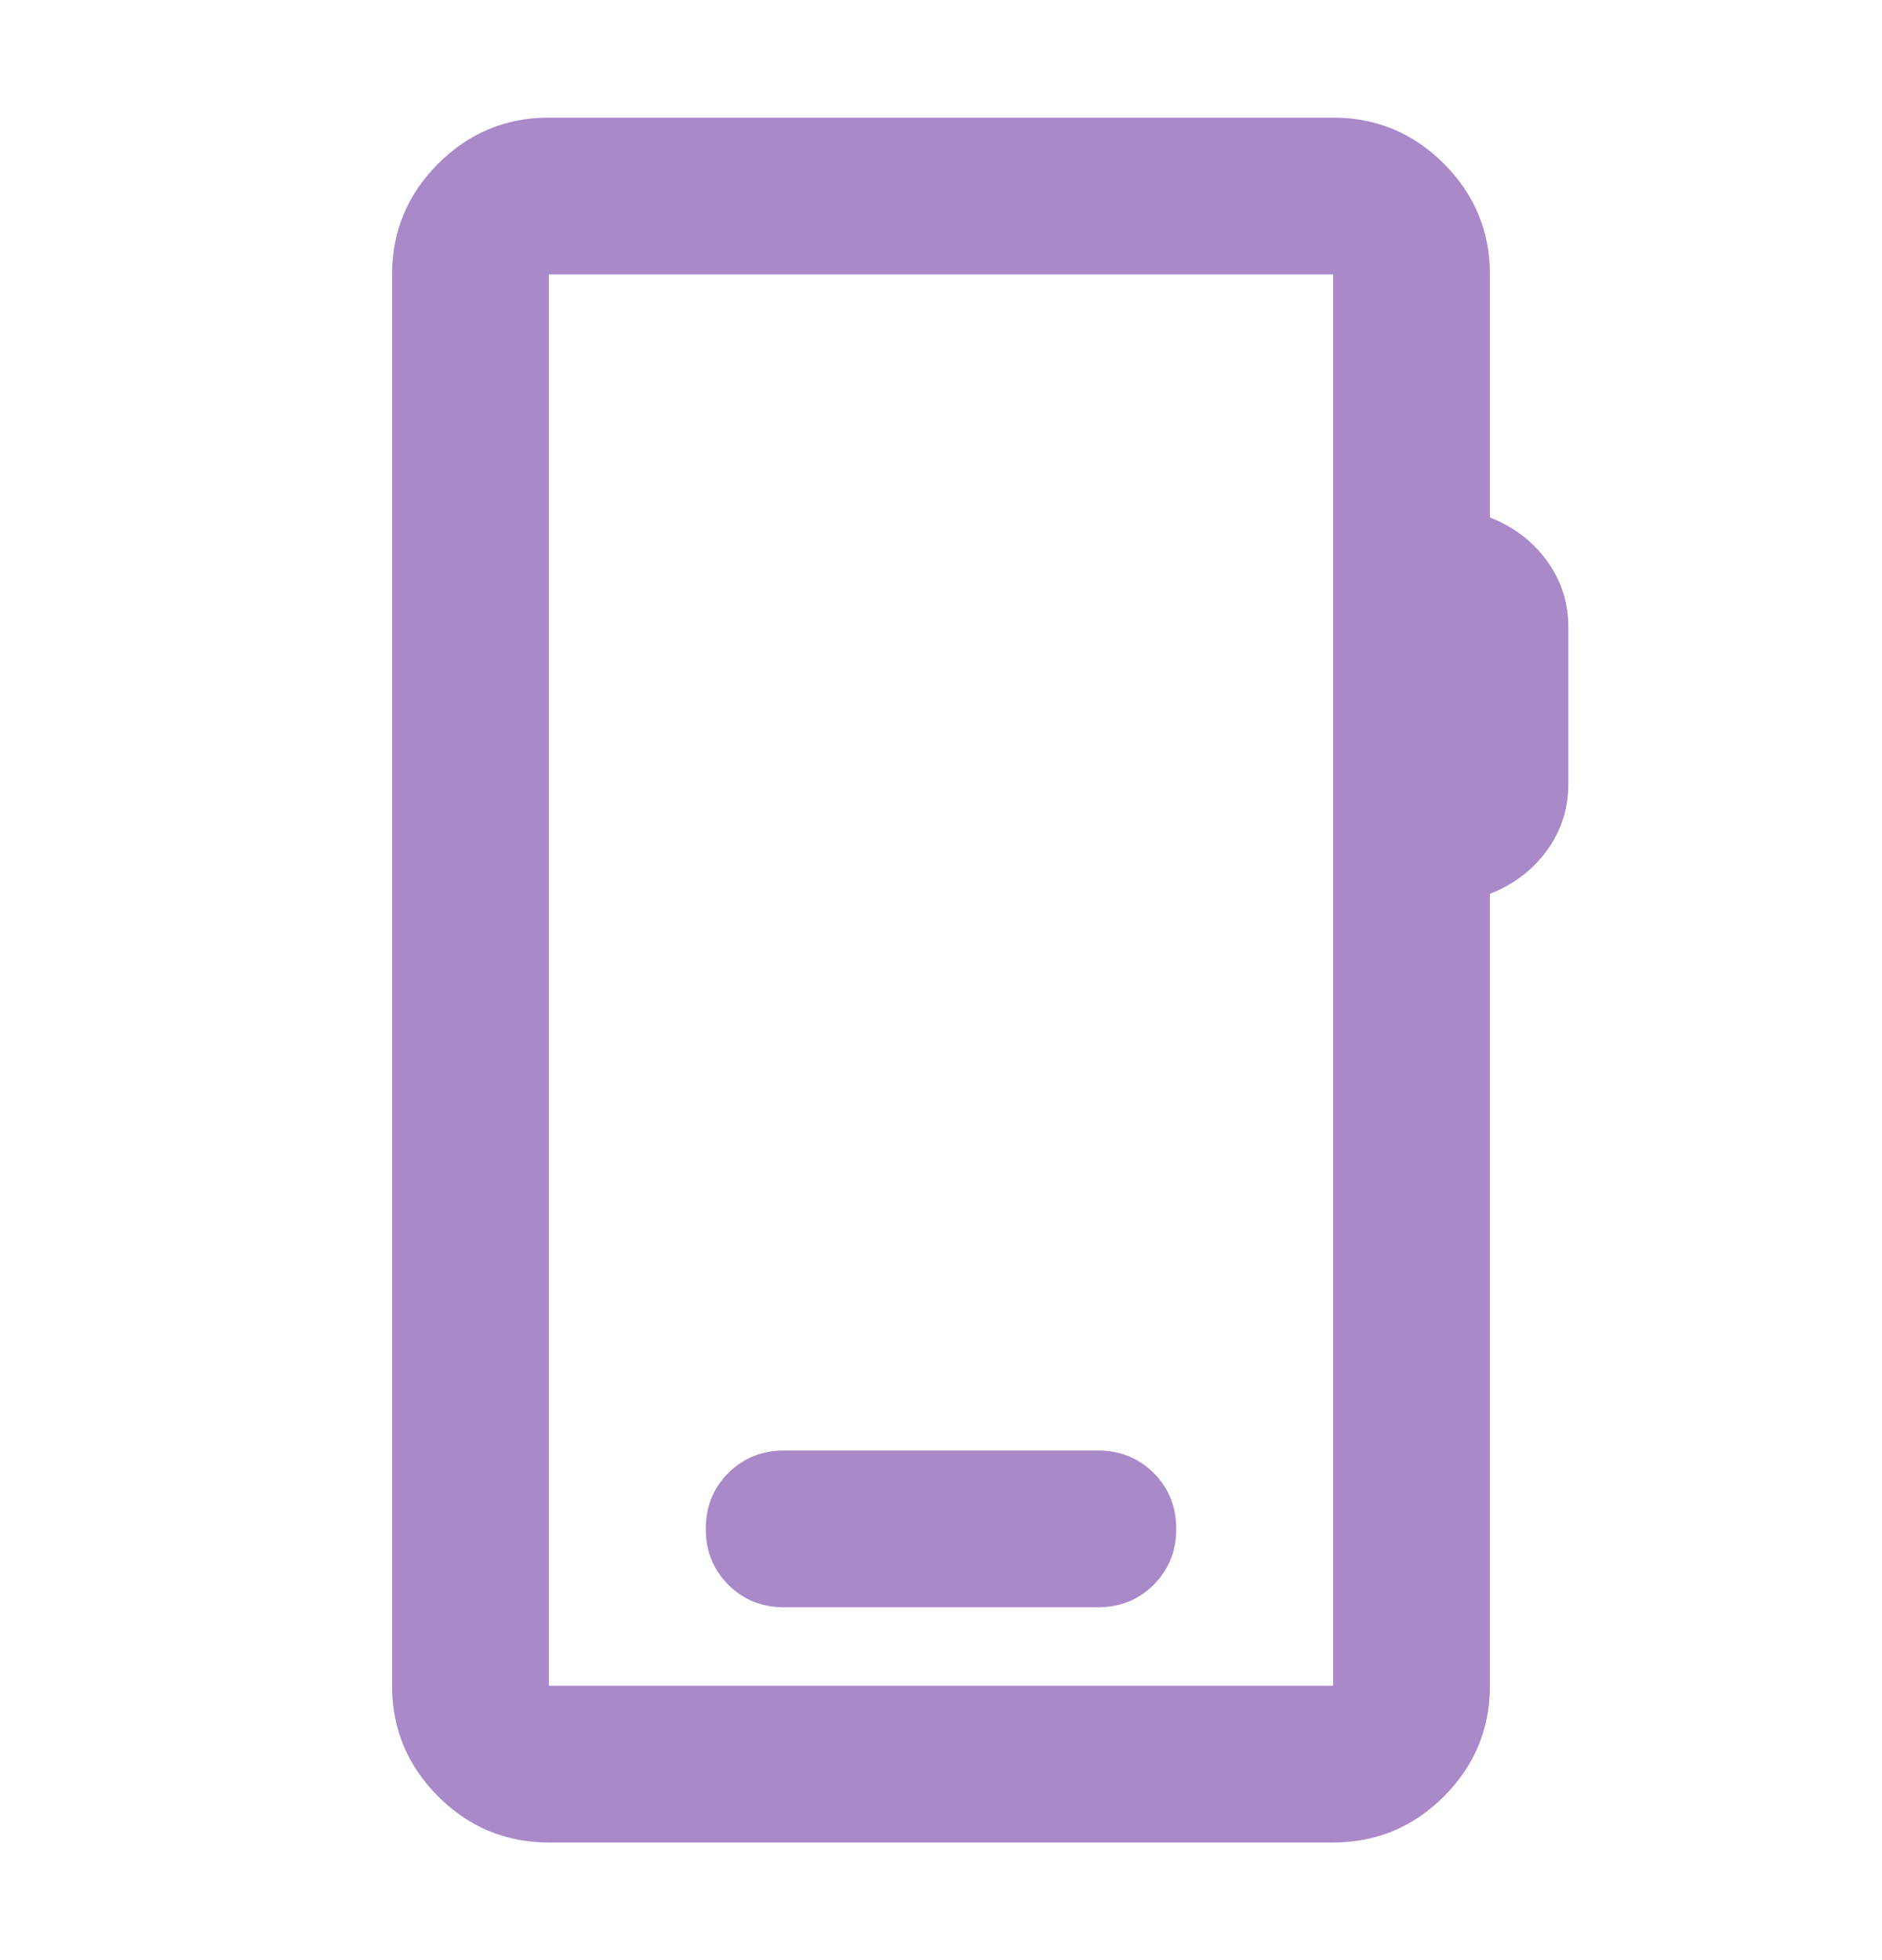 <svg width="24" height="25" viewBox="0 0 24 25" fill="none" xmlns="http://www.w3.org/2000/svg">
<path d="M7 23.5C6.45 23.5 5.979 23.304 5.588 22.913C5.196 22.521 5 22.05 5 21.5V3.5C5 2.95 5.196 2.479 5.588 2.087C5.979 1.696 6.45 1.5 7 1.5H17C17.55 1.5 18.021 1.696 18.413 2.087C18.804 2.479 19 2.95 19 3.5V6.6C19.3 6.717 19.542 6.9 19.725 7.15C19.908 7.4 20 7.683 20 8V10C20 10.317 19.908 10.6 19.725 10.85C19.542 11.1 19.3 11.283 19 11.4V21.5C19 22.05 18.804 22.521 18.413 22.913C18.021 23.304 17.55 23.5 17 23.5H7ZM7 21.5H17V3.5H7V21.5ZM10 20.5H14C14.283 20.5 14.521 20.404 14.713 20.212C14.904 20.021 15 19.783 15 19.5C15 19.217 14.904 18.979 14.713 18.788C14.521 18.596 14.283 18.5 14 18.5H10C9.717 18.5 9.479 18.596 9.287 18.788C9.096 18.979 9 19.217 9 19.5C9 19.783 9.096 20.021 9.287 20.212C9.479 20.404 9.717 20.5 10 20.5Z" fill="#AA89C9"/>
</svg>
